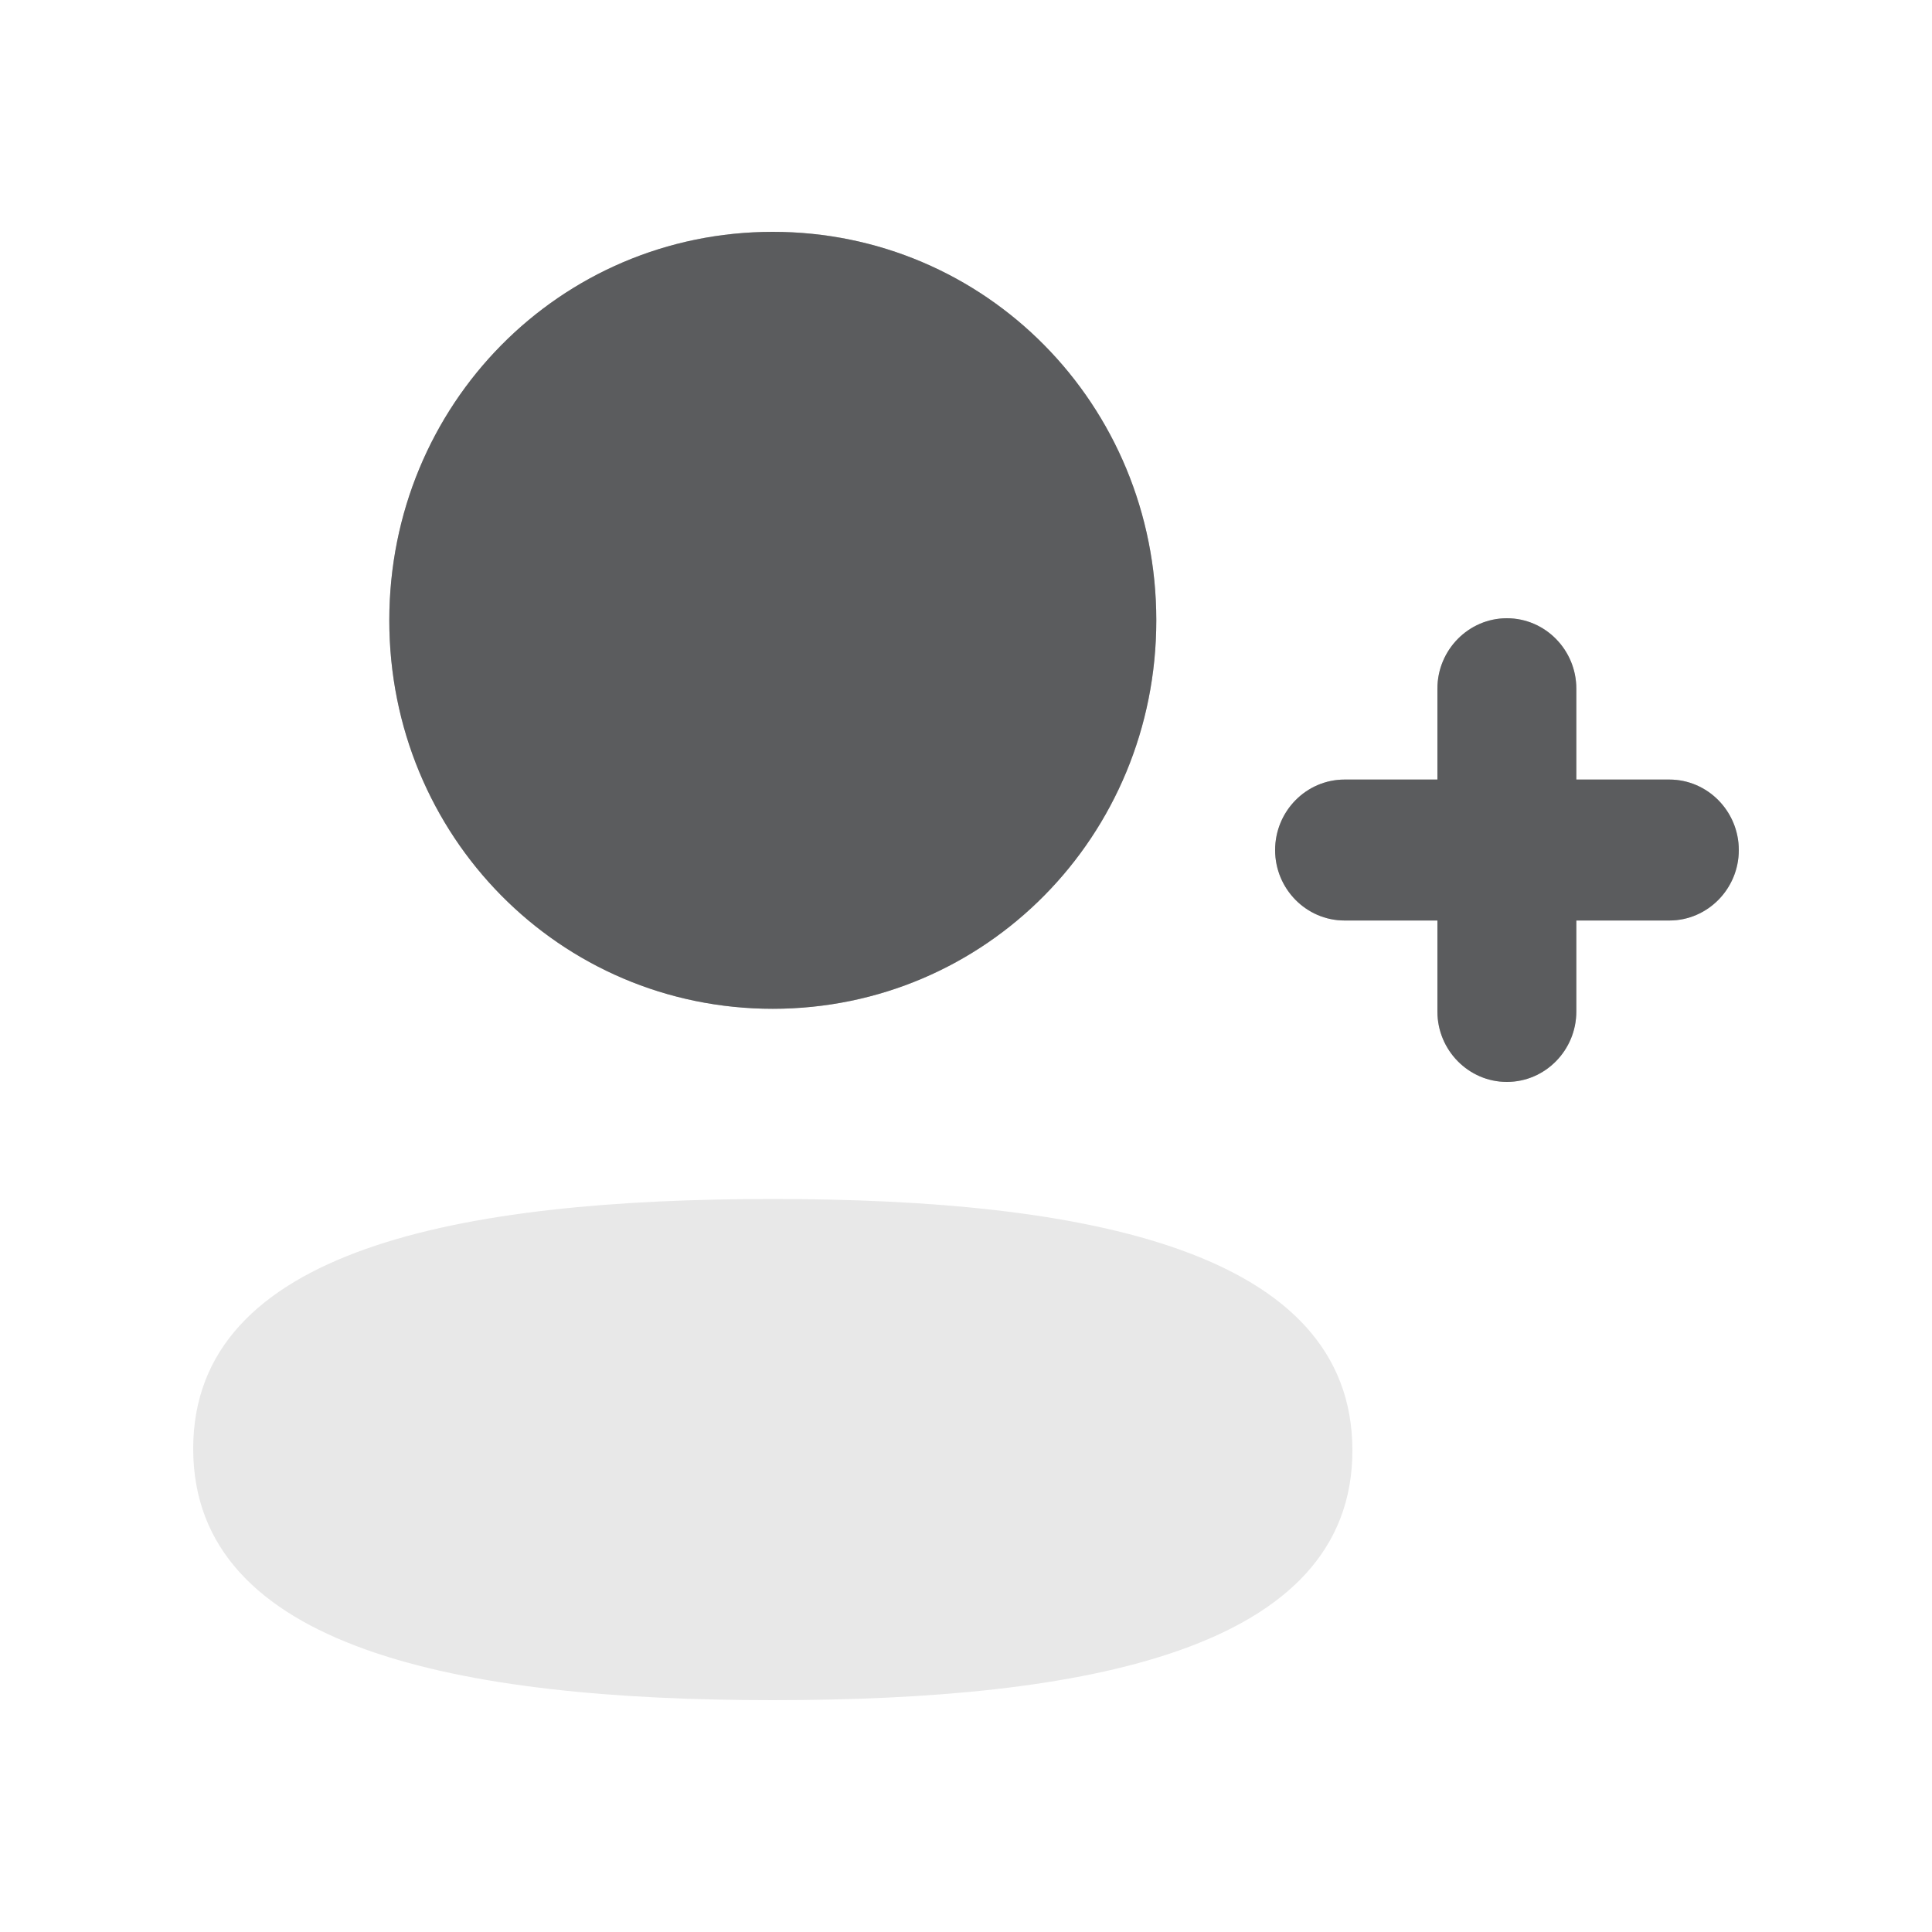 <svg width="20" height="20" viewBox="0 0 20 20" fill="none" xmlns="http://www.w3.org/2000/svg">
<path fill-rule="evenodd" clip-rule="evenodd" d="M11.97 6.422C11.97 8.654 10.204 10.443 8 10.443C5.796 10.443 4.03 8.654 4.03 6.422C4.03 4.19 5.796 2.4 8 2.4C10.204 2.4 11.97 4.19 11.97 6.422ZM16.318 8.07H17.281C17.677 8.07 18 8.398 18 8.8C18 9.201 17.677 9.529 17.281 9.529H16.318V10.471C16.318 10.872 15.996 11.2 15.599 11.2C15.203 11.2 14.88 10.872 14.88 10.471V9.529H13.919C13.522 9.529 13.2 9.201 13.2 8.8C13.2 8.398 13.522 8.07 13.919 8.07H14.88V7.129C14.88 6.728 15.203 6.4 15.599 6.4C15.996 6.4 16.318 6.728 16.318 7.129V8.07Z" fill="#202123"/>
<path opacity="0.3" d="M17.281 8.07H16.318V7.129C16.318 6.728 15.996 6.4 15.599 6.4C15.203 6.4 14.88 6.728 14.88 7.129V8.07H13.919C13.522 8.07 13.2 8.398 13.2 8.8C13.2 9.201 13.522 9.529 13.919 9.529H14.88V10.471C14.88 10.872 15.203 11.2 15.599 11.2C15.996 11.2 16.318 10.872 16.318 10.471V9.529H17.281C17.677 9.529 18 9.201 18 8.8C18 8.398 17.677 8.07 17.281 8.07Z" fill="#E8E8E8"/>
<path d="M8 12.412C4.763 12.412 2 12.93 2 14.997C2 17.064 4.747 17.6 8 17.6C11.236 17.6 14 17.082 14 15.015C14 12.948 11.253 12.412 8 12.412Z" fill="#E8E8E8"/>
<path opacity="0.3" d="M8 10.443C10.204 10.443 11.97 8.654 11.97 6.422C11.97 4.19 10.204 2.4 8 2.4C5.796 2.4 4.03 4.19 4.03 6.422C4.03 8.654 5.796 10.443 8 10.443Z" fill="#E8E8E8"/>
</svg>
